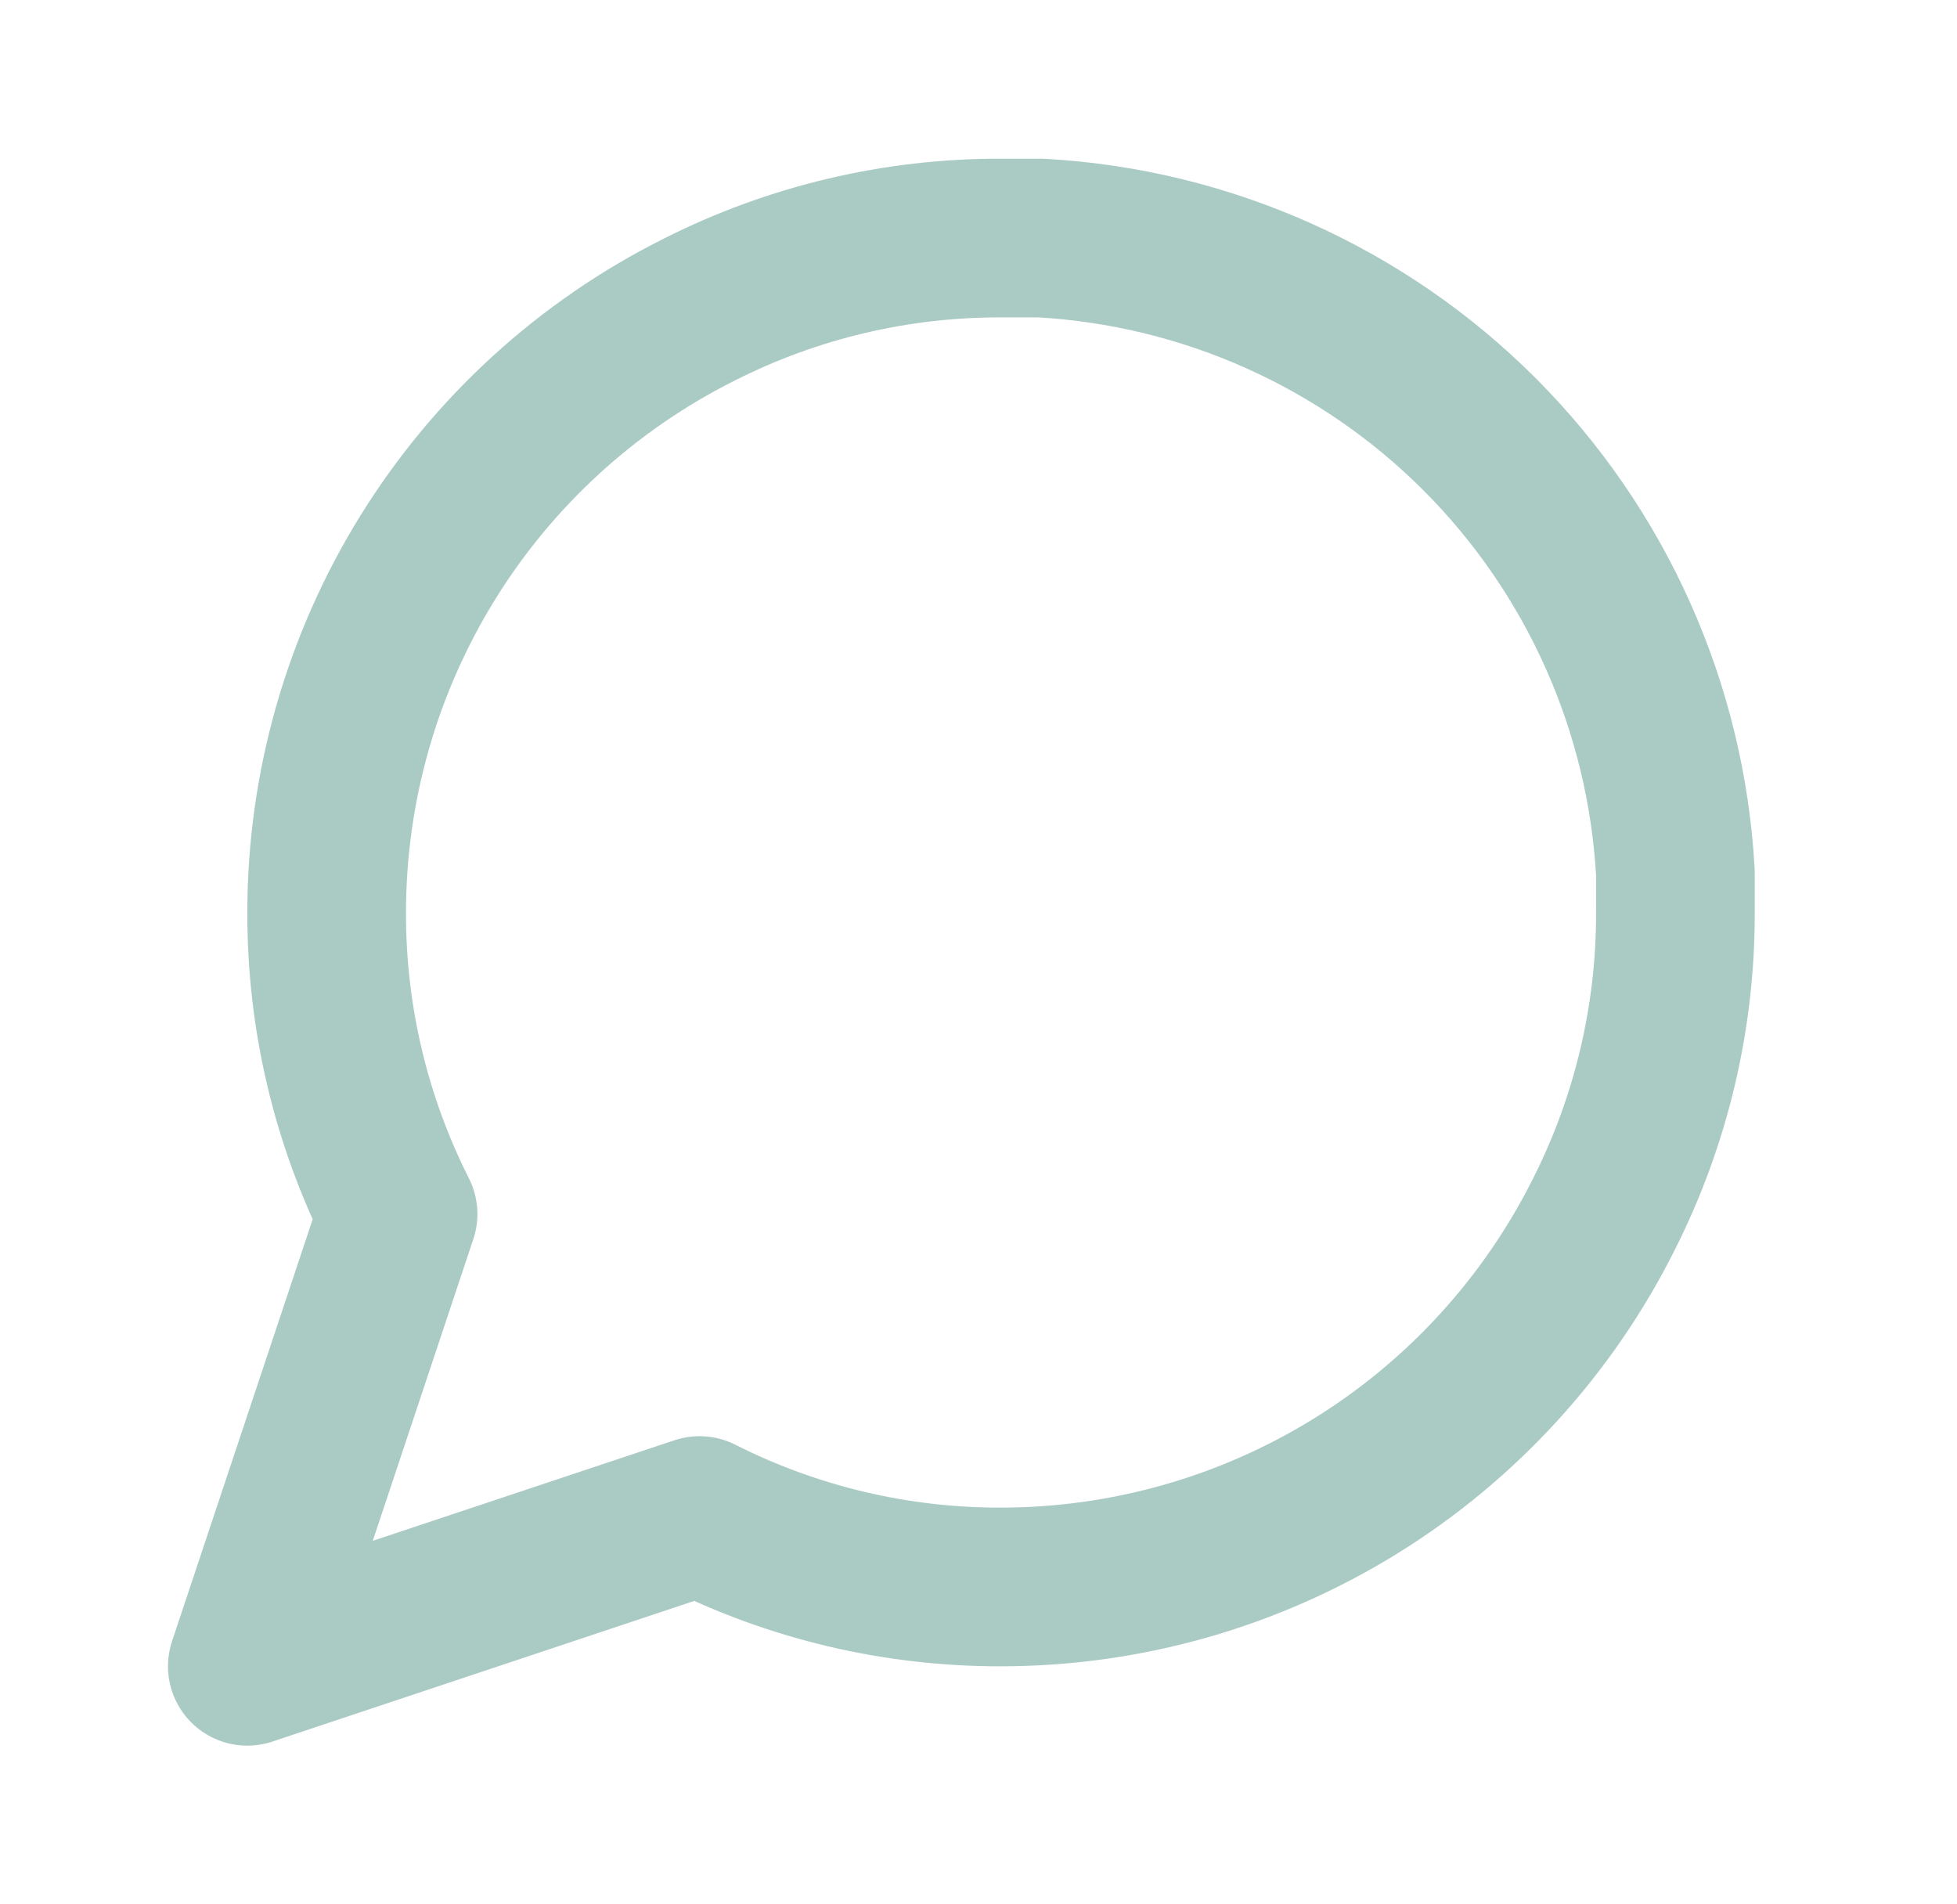 <svg width="37" height="36" viewBox="0 0 37 36" fill="none" xmlns="http://www.w3.org/2000/svg">
<path d="M31.676 17.25C31.681 19.23 31.218 21.183 30.326 22.95C29.267 25.068 27.64 26.849 25.627 28.094C23.613 29.339 21.293 29.999 18.926 30C16.946 30.005 14.993 29.543 13.226 28.65L4.676 31.5L7.526 22.95C6.633 21.183 6.171 19.23 6.176 17.25C6.177 14.883 6.837 12.562 8.082 10.549C9.327 8.535 11.108 6.908 13.226 5.85C14.993 4.957 16.946 4.495 18.926 4.5H19.676C22.802 4.673 25.755 5.992 27.97 8.206C30.184 10.421 31.503 13.373 31.676 16.5V17.25Z" stroke="#AACBC4" stroke-width="3" stroke-linecap="round" stroke-linejoin="round"/>
</svg>
